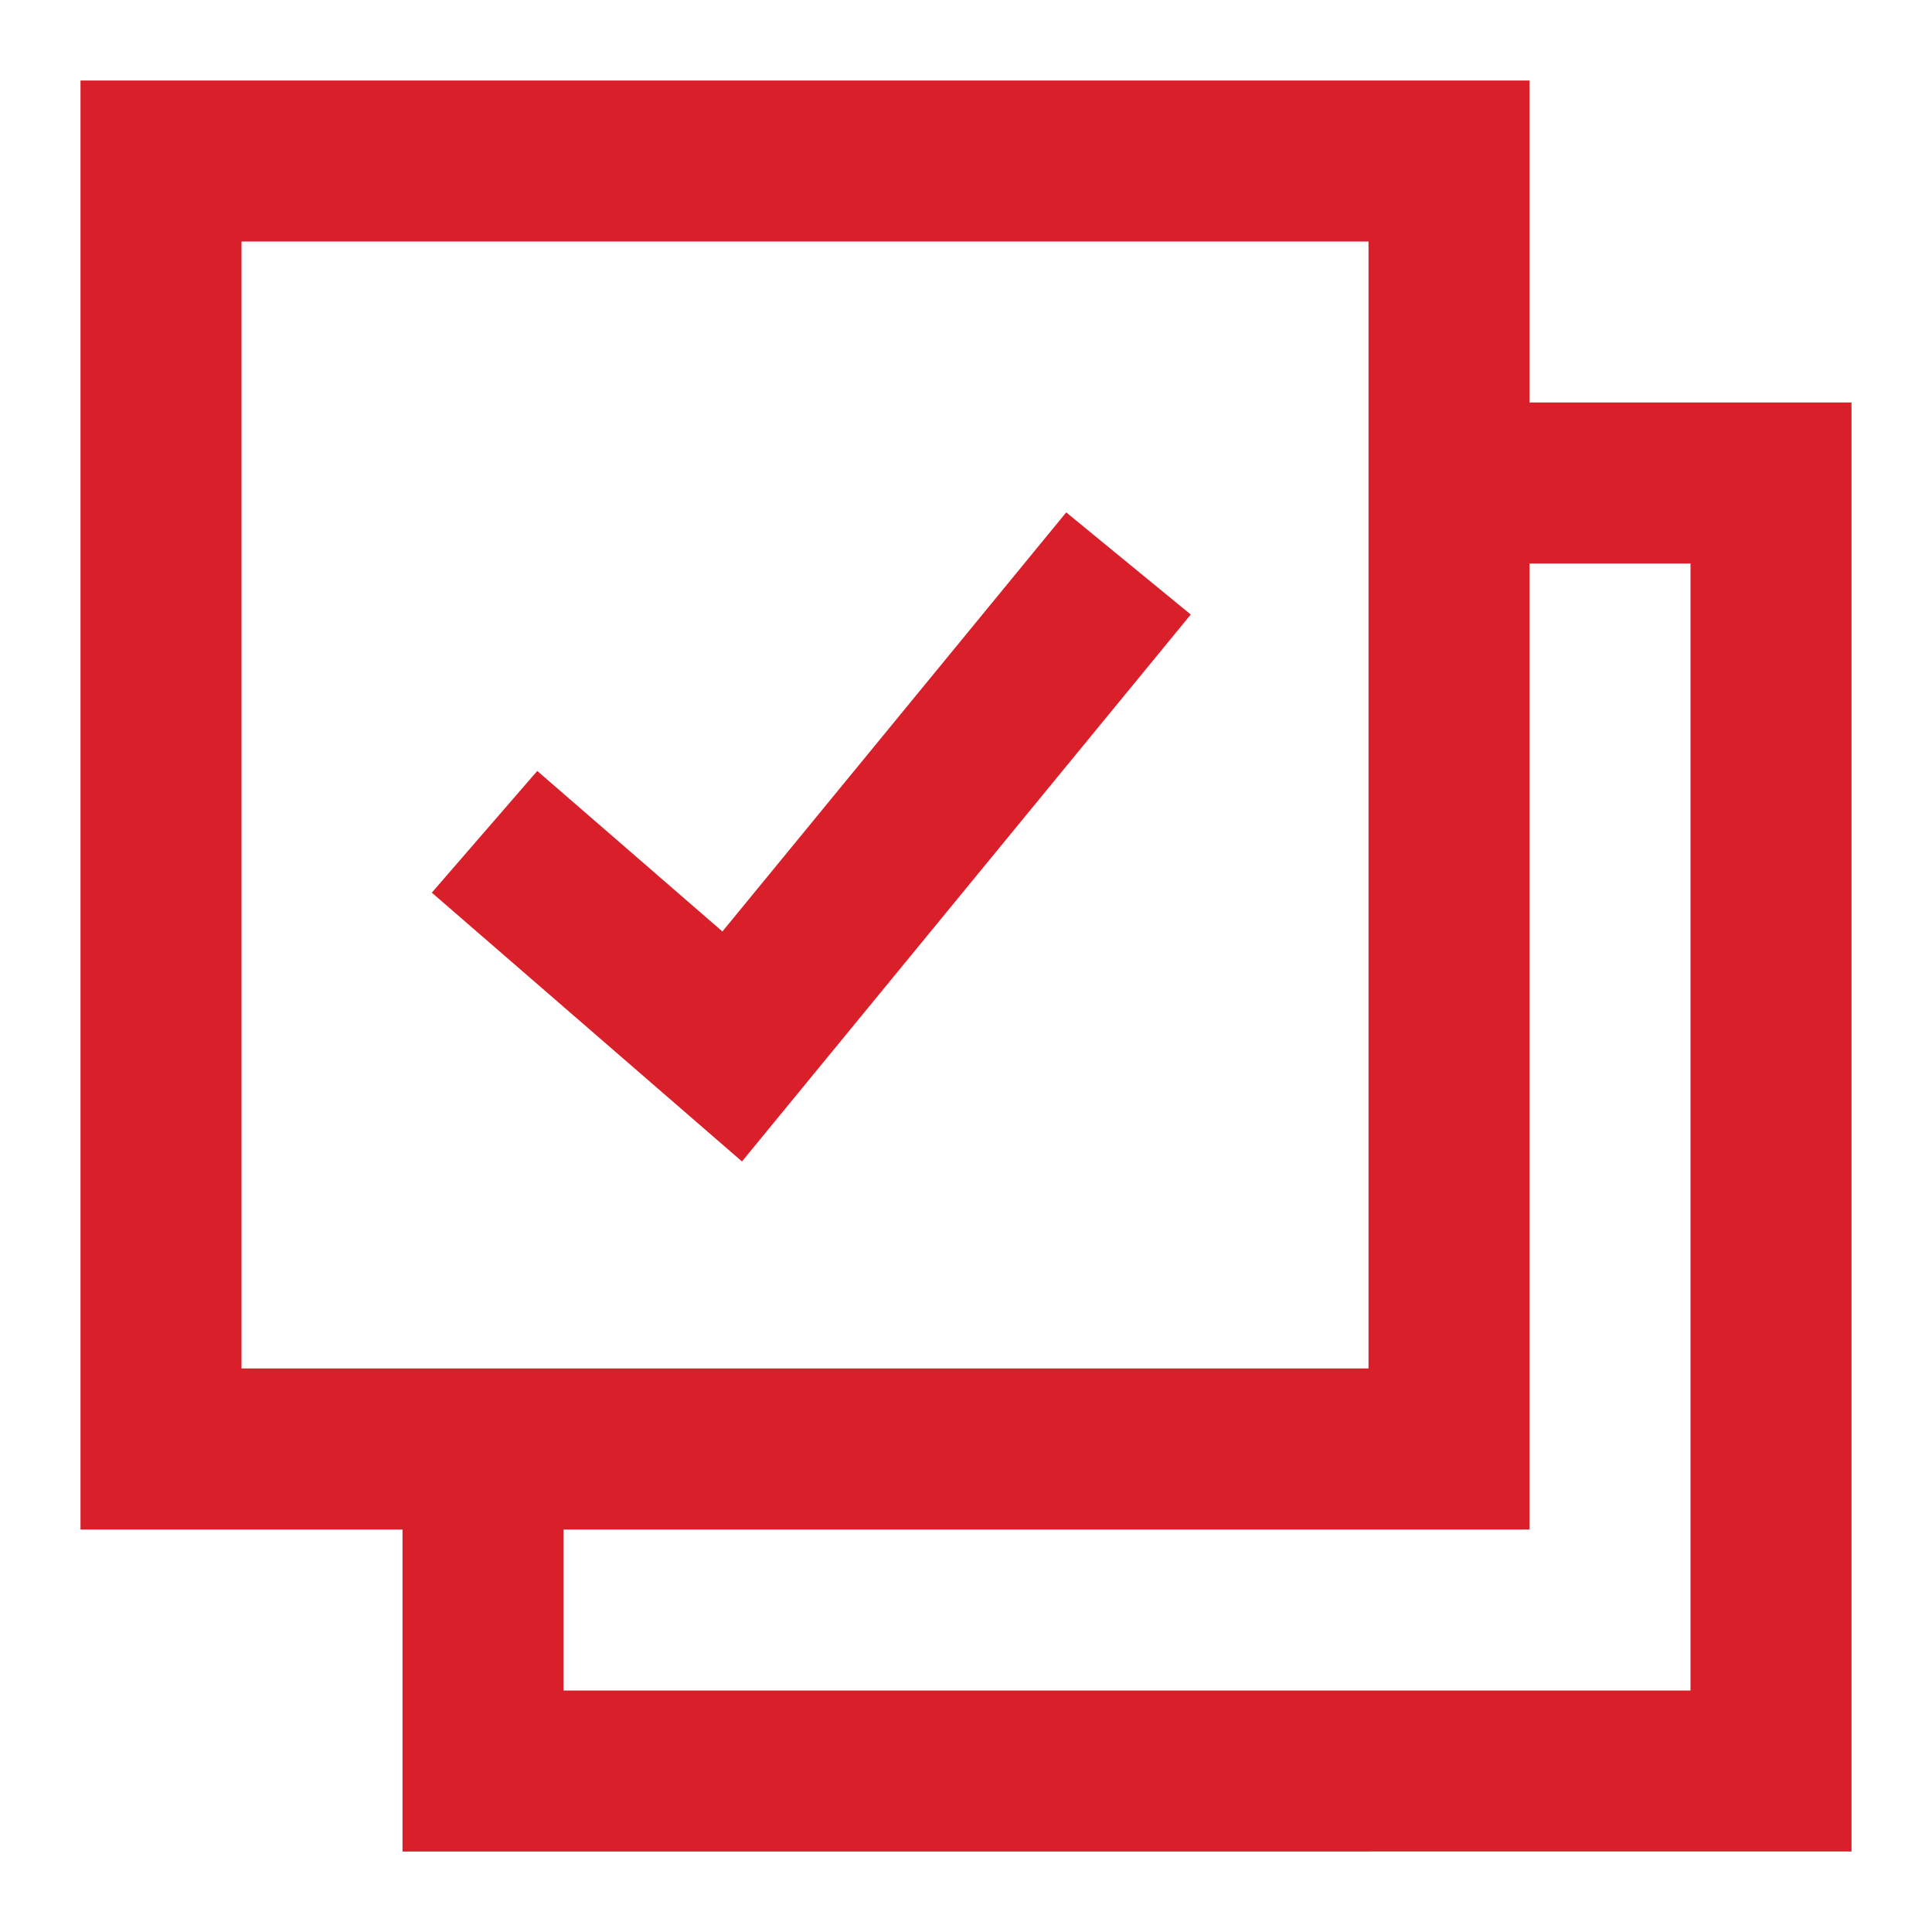 <svg xmlns="http://www.w3.org/2000/svg" width="24" height="24" viewBox="0 0 24 24"><g transform="translate(-7 -6)"><rect width="24" height="24" transform="translate(7 6)" fill="#d91f29" opacity="0"/><g transform="translate(8 7)"><path d="M6,18H18V6h2V20H6ZM2,2H16V16H2ZM0,0V18H4v4H22V4H18V0Z" fill="#d91f29"/><path d="M13.792,6.634,12.245,5.365,7.974,10.571l-2.3-1.994-1.31,1.512,3.853,3.339Z" fill="#d91f29"/></g></g></svg>